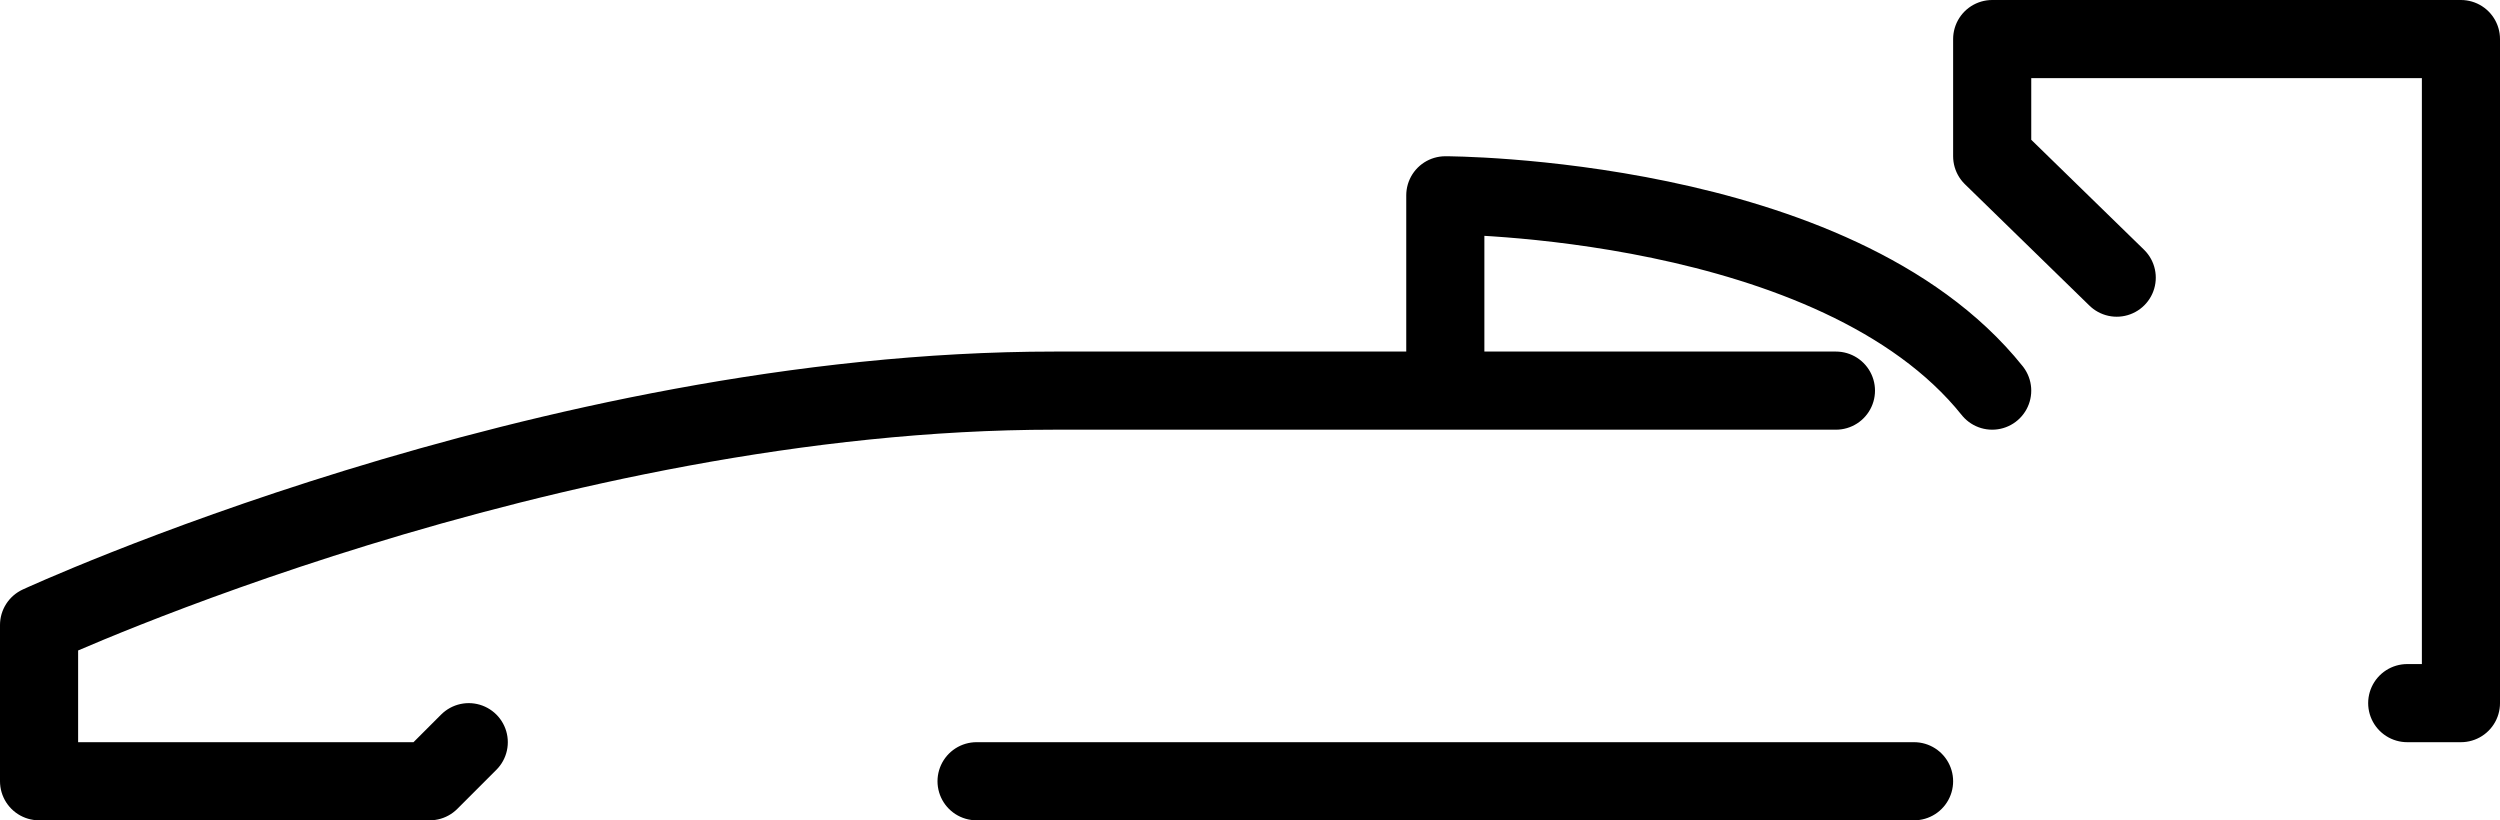 <svg width="64" height="21" viewBox="0 0 64 21" fill="none" xmlns="http://www.w3.org/2000/svg">
<path d="M61.625 18H63V1H51V4L54.188 7.108M12 19L11 20H1V16C1 16 14 10 27 10H47M25 20H49M37 9V5C37 5 47 5 51 10" stroke="black" stroke-width="2" stroke-miterlimit="10" stroke-linecap="round" stroke-linejoin="round"/>
</svg>
